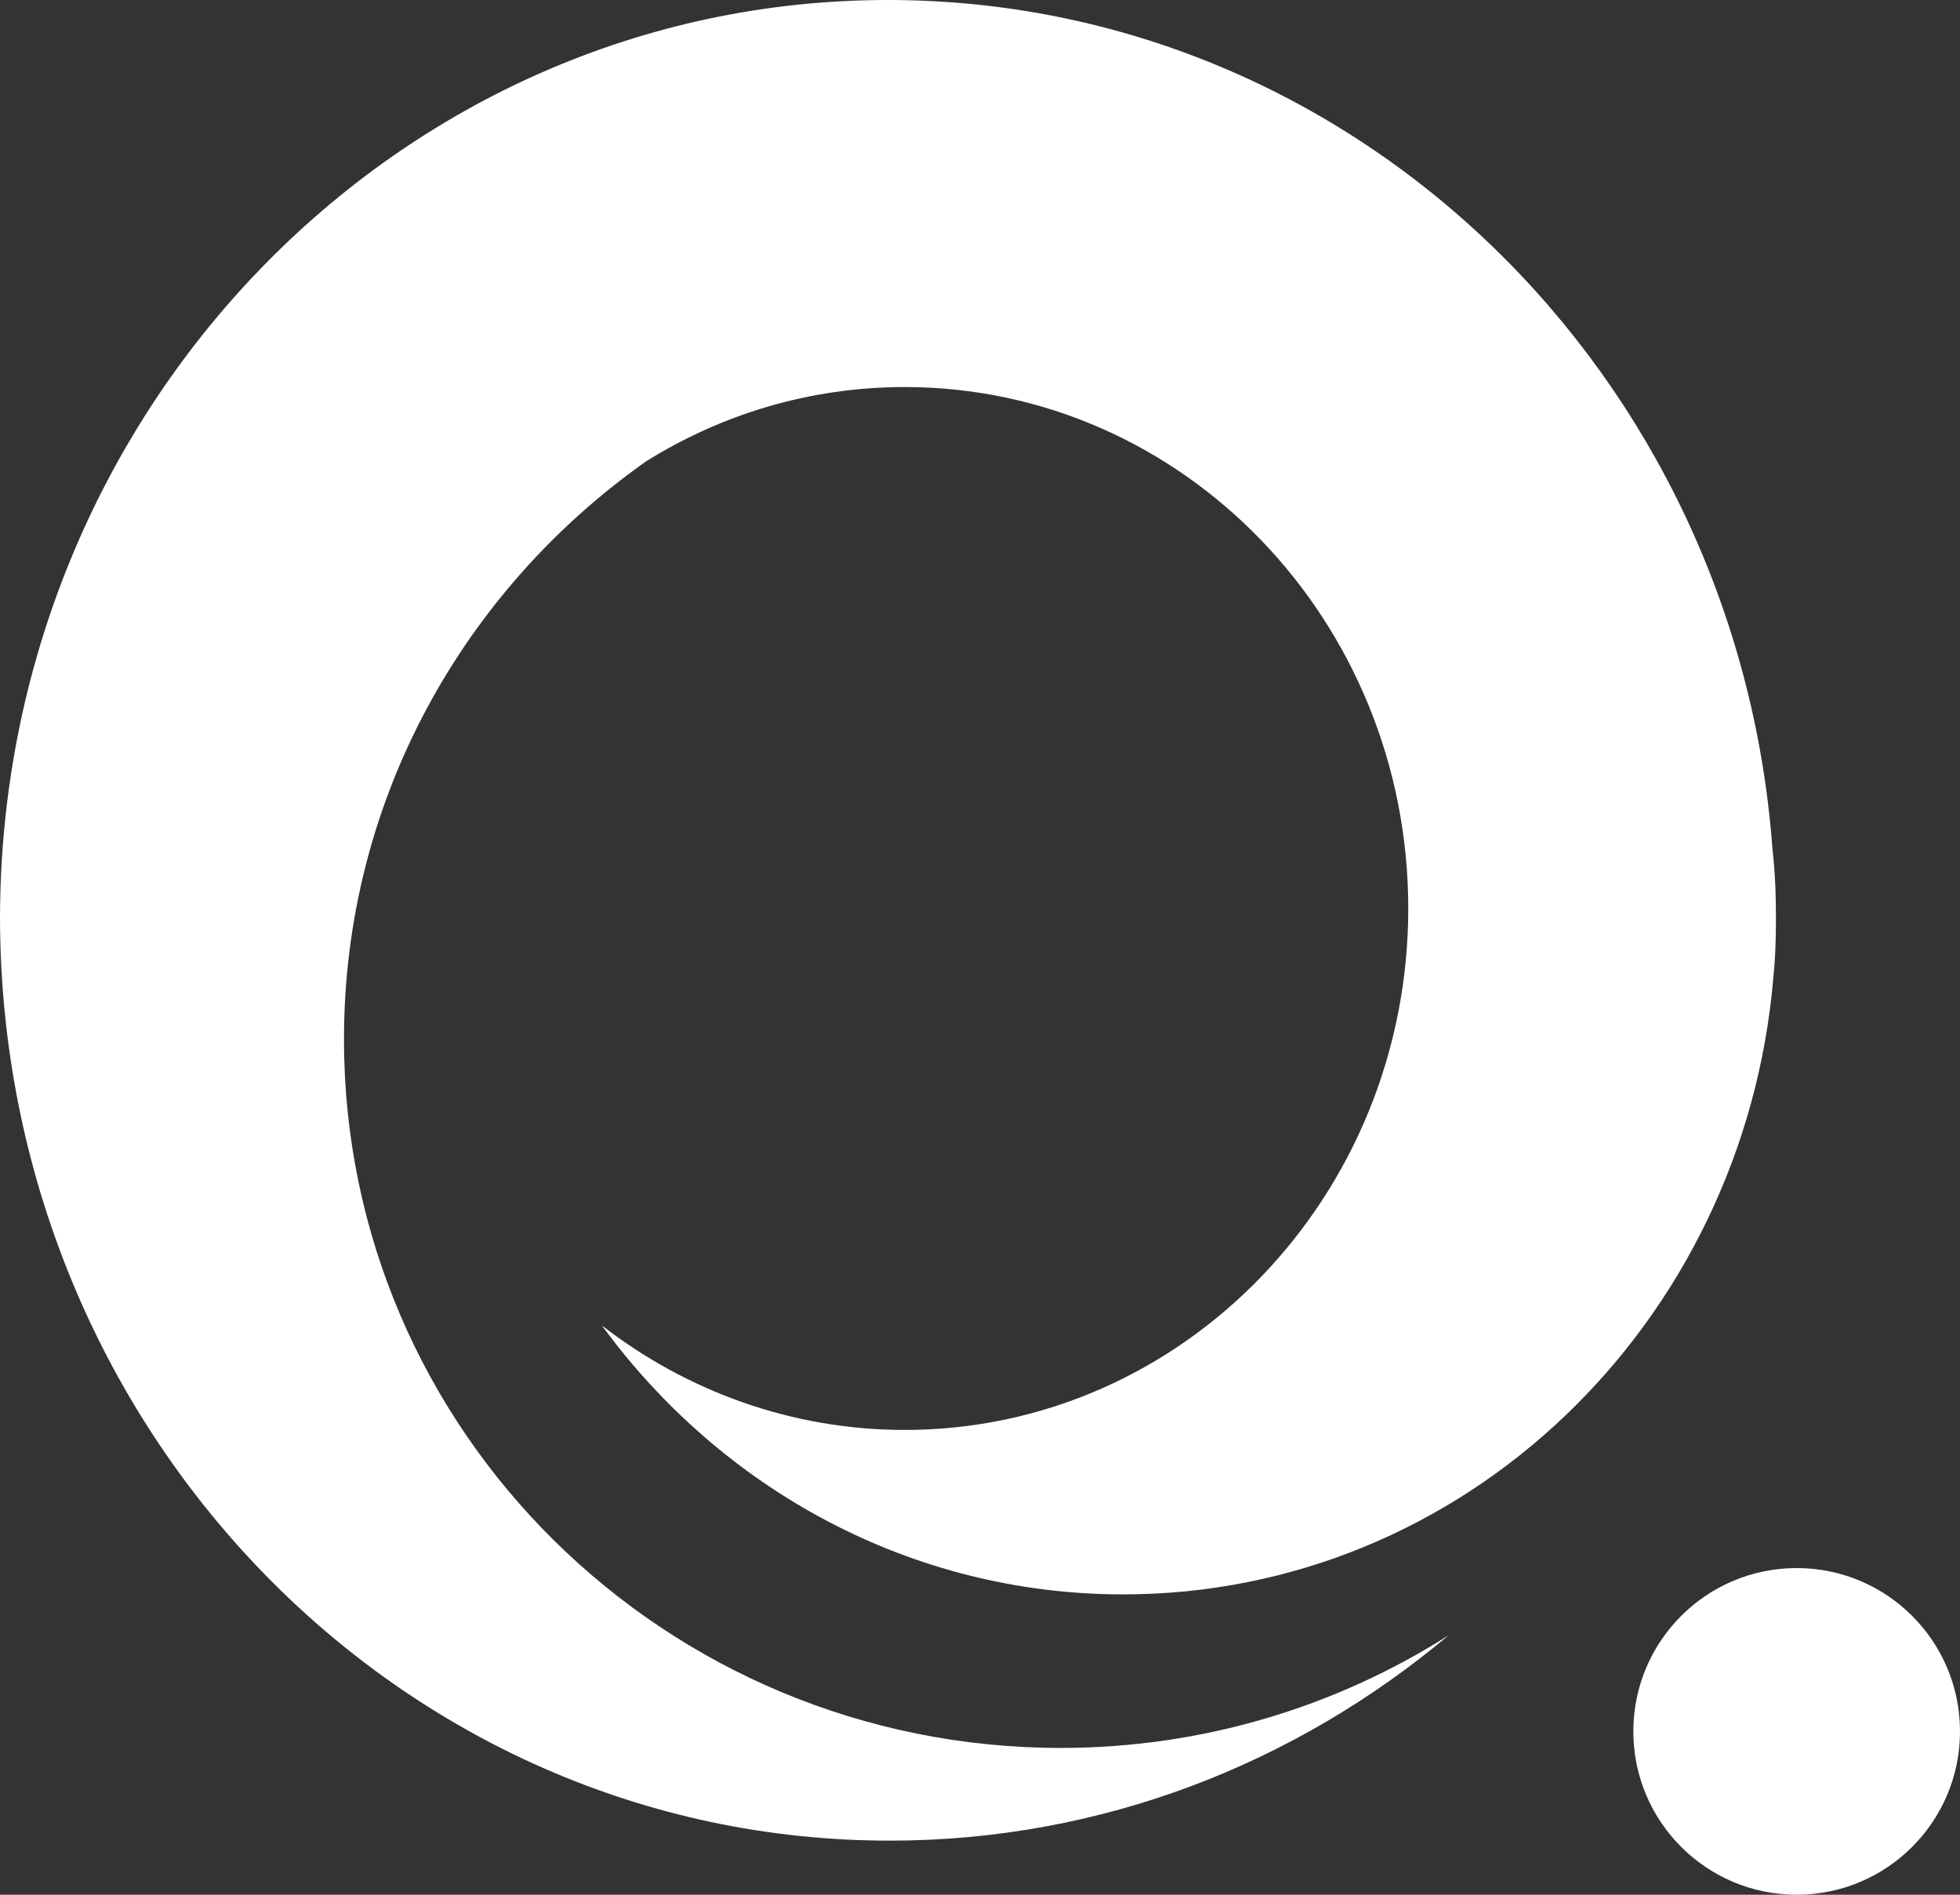 <svg width="30" height="29" viewBox="0 0 30 29" fill="none" xmlns="http://www.w3.org/2000/svg">
<rect x="0" y="0" width="30" height="29" fill="#333333" stroke="none"/>
<circle cx="27.5" cy="26.5" r="2.5" fill="white"/>
<path d="M13.618 28.172C16.868 28.172 19.836 26.989 22.173 25.029C20.468 26.113 18.426 26.753 16.237 26.753C10.18 26.753 5.265 21.9 5.265 15.907C5.265 12.25 7.091 9.038 9.885 7.064C11.04 6.341 12.396 5.924 13.847 5.924C18.104 5.924 21.555 9.497 21.555 13.905C21.555 18.313 18.104 21.886 13.847 21.886C12.114 21.886 10.502 21.288 9.213 20.287C11.04 22.79 13.941 24.403 17.191 24.403C22.415 24.403 26.686 20.259 27.142 14.976C27.169 14.725 27.183 14.405 27.183 14.072C27.183 13.696 27.169 13.335 27.129 12.987C26.592 5.729 20.75 0 13.591 0C6.084 0 0 6.299 0 14.072C0.027 21.872 6.111 28.172 13.618 28.172Z" fill="white"/>
</svg>
